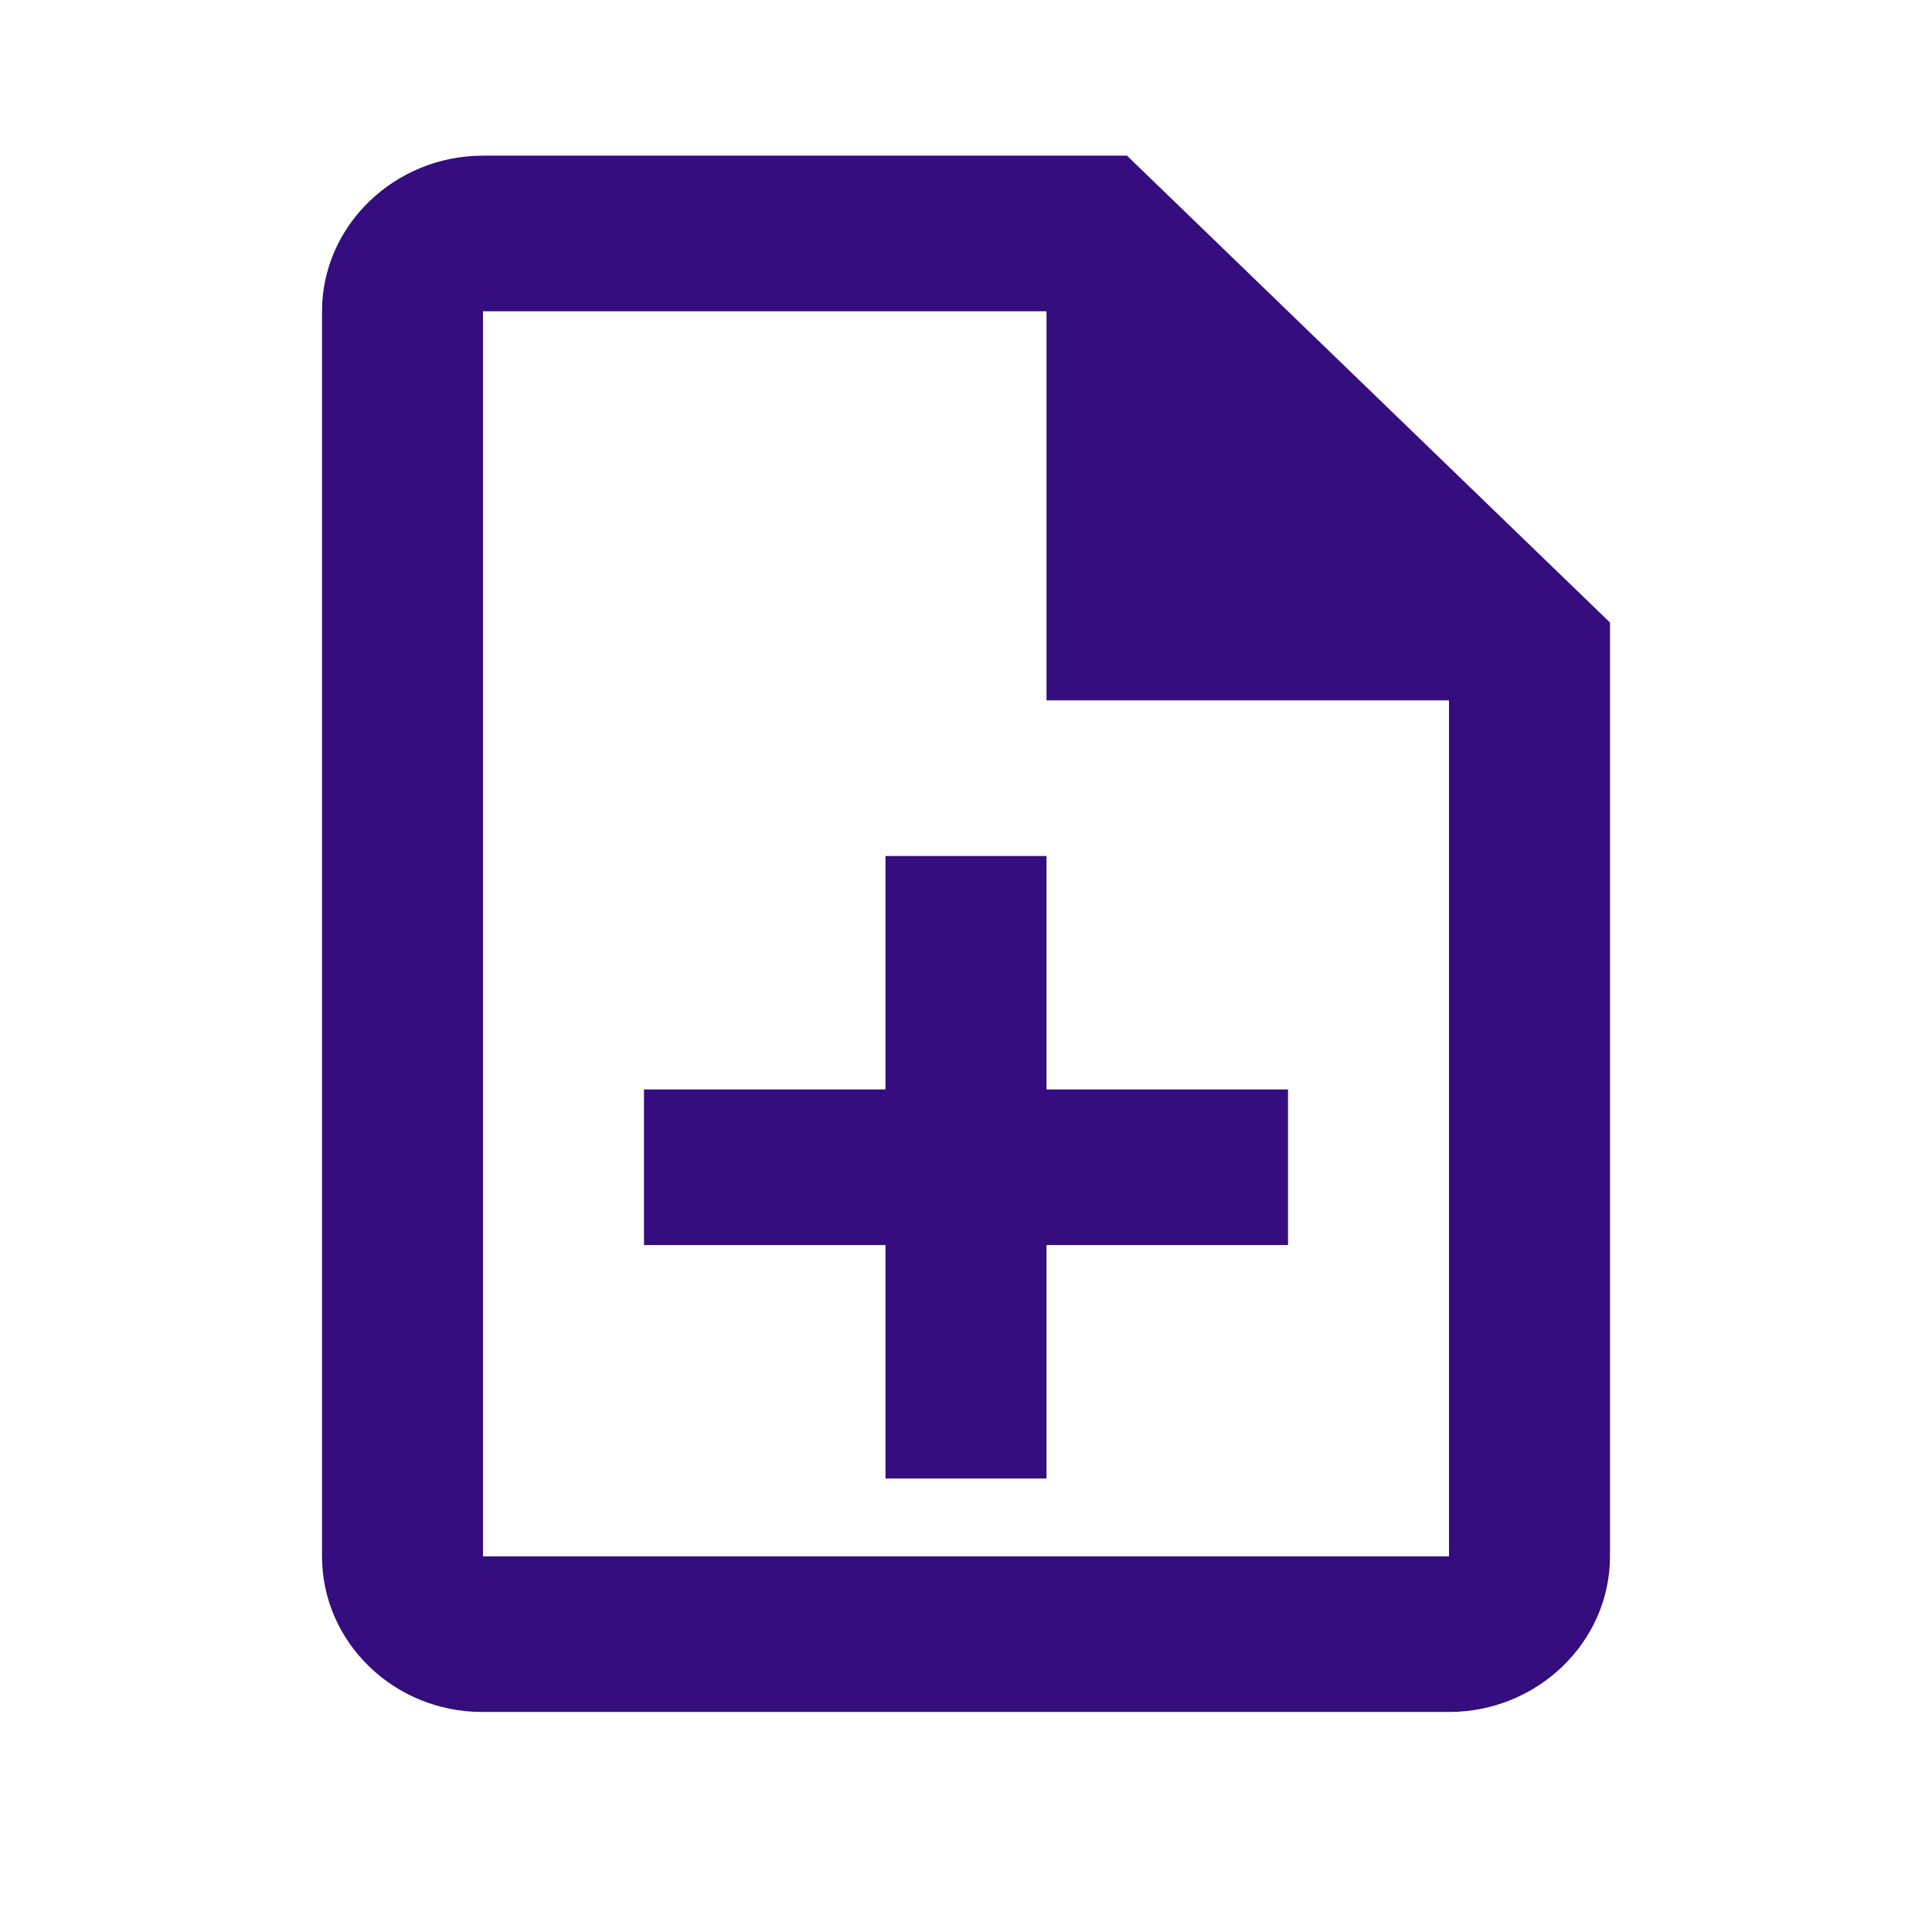 <svg width="28" height="28" viewBox="0 0 28 28" fill="none" xmlns="http://www.w3.org/2000/svg">
<g id="icon/action/note_add_24px">
<path id="icon/action/note_add_24px_2" fill-rule="evenodd" clip-rule="evenodd" d="M16.333 2.256H7C5.717 2.256 4.667 3.271 4.667 4.511V22.556C4.667 23.796 5.705 24.811 6.988 24.811H21C22.283 24.811 23.333 23.796 23.333 22.556V9.022L16.333 2.256ZM15.167 12.406H12.833V15.789H9.333V18.044H12.833V21.428H15.167V18.044H18.667V15.789H15.167V12.406ZM7 22.556H21V10.15H15.167V4.511H7V22.556Z" fill="#350D7E"/>
</g>
</svg>
